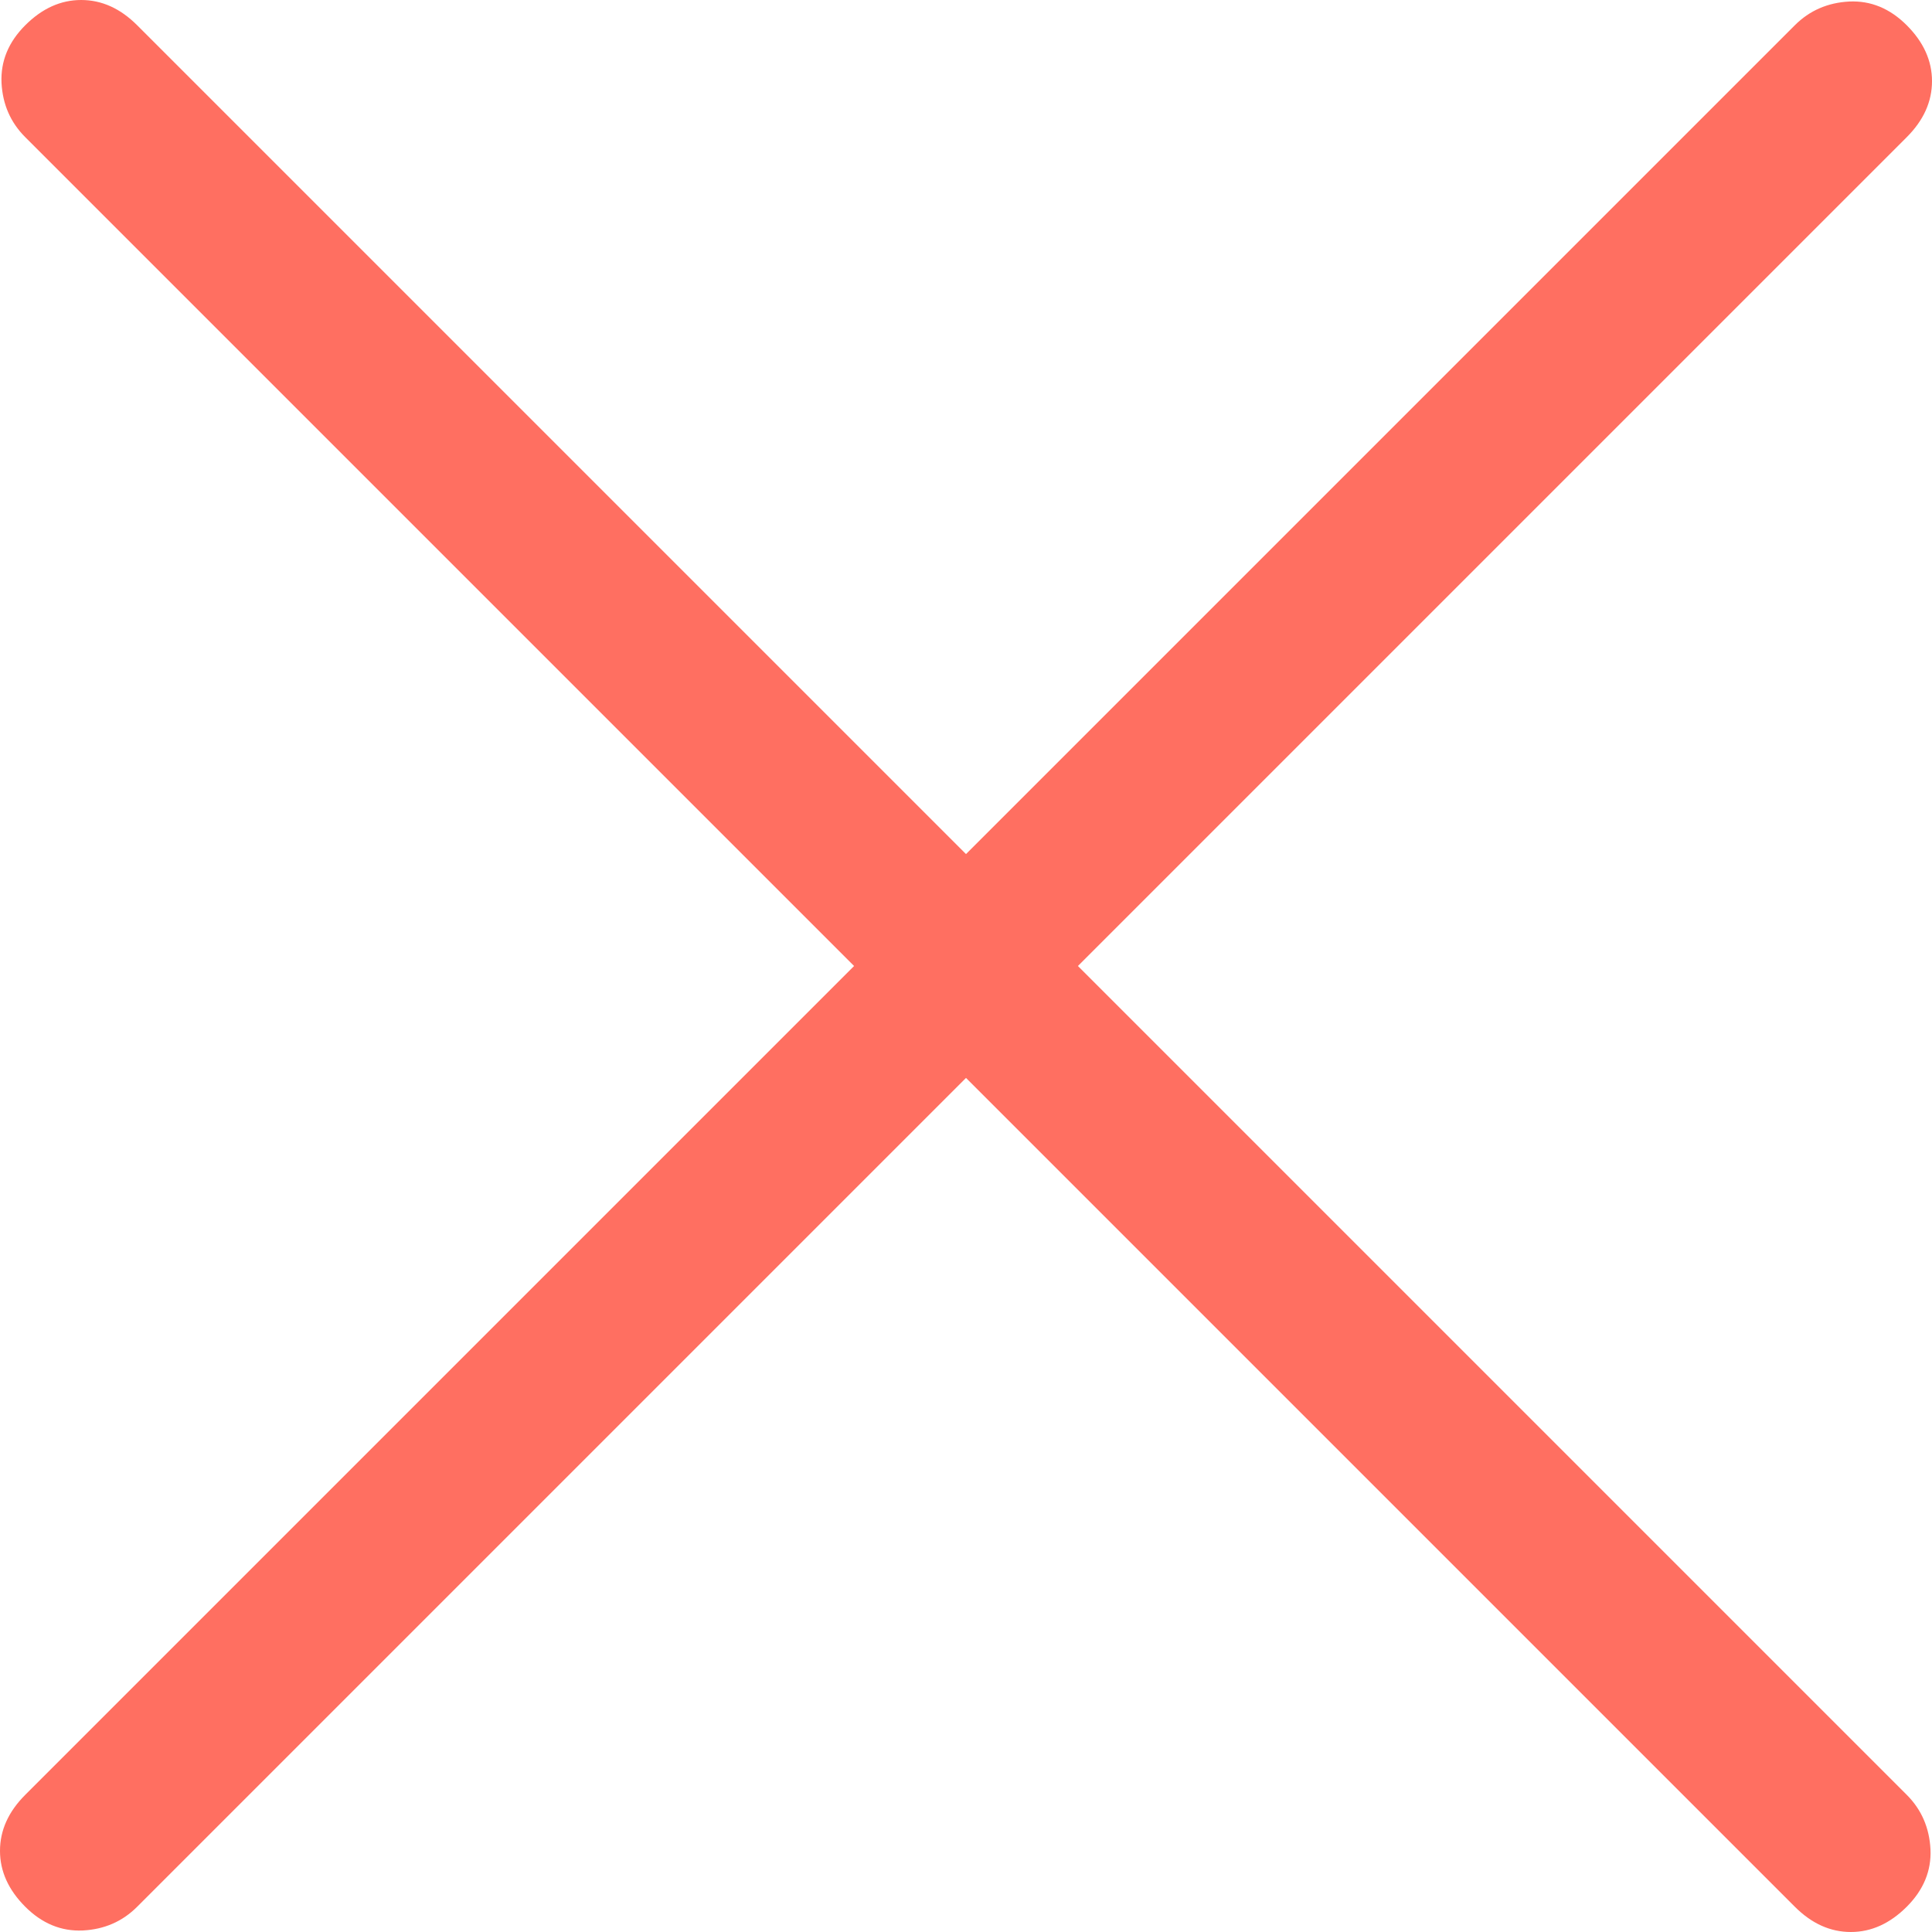 <svg width="14" height="14" viewBox="0 0 14 14" fill="none" xmlns="http://www.w3.org/2000/svg">
<path d="M7 7.811L0.994 13.817C0.887 13.924 0.756 13.981 0.6 13.989C0.444 13.996 0.305 13.939 0.183 13.817C0.061 13.695 0 13.56 0 13.412C0 13.263 0.061 13.128 0.183 13.006L6.189 7L0.183 0.994C0.076 0.887 0.019 0.756 0.011 0.6C0.004 0.444 0.061 0.305 0.183 0.183C0.305 0.061 0.44 0 0.588 0C0.737 0 0.872 0.061 0.994 0.183L7 6.189L13.006 0.183C13.113 0.076 13.245 0.019 13.401 0.011C13.556 0.004 13.695 0.061 13.817 0.183C13.939 0.305 14 0.44 14 0.588C14 0.737 13.939 0.872 13.817 0.994L7.811 7L13.817 13.006C13.924 13.113 13.981 13.245 13.989 13.401C13.996 13.556 13.939 13.695 13.817 13.817C13.695 13.939 13.56 14 13.412 14C13.263 14 13.128 13.939 13.006 13.817L7 7.811Z" fill="#FF6F61"/>
</svg>
